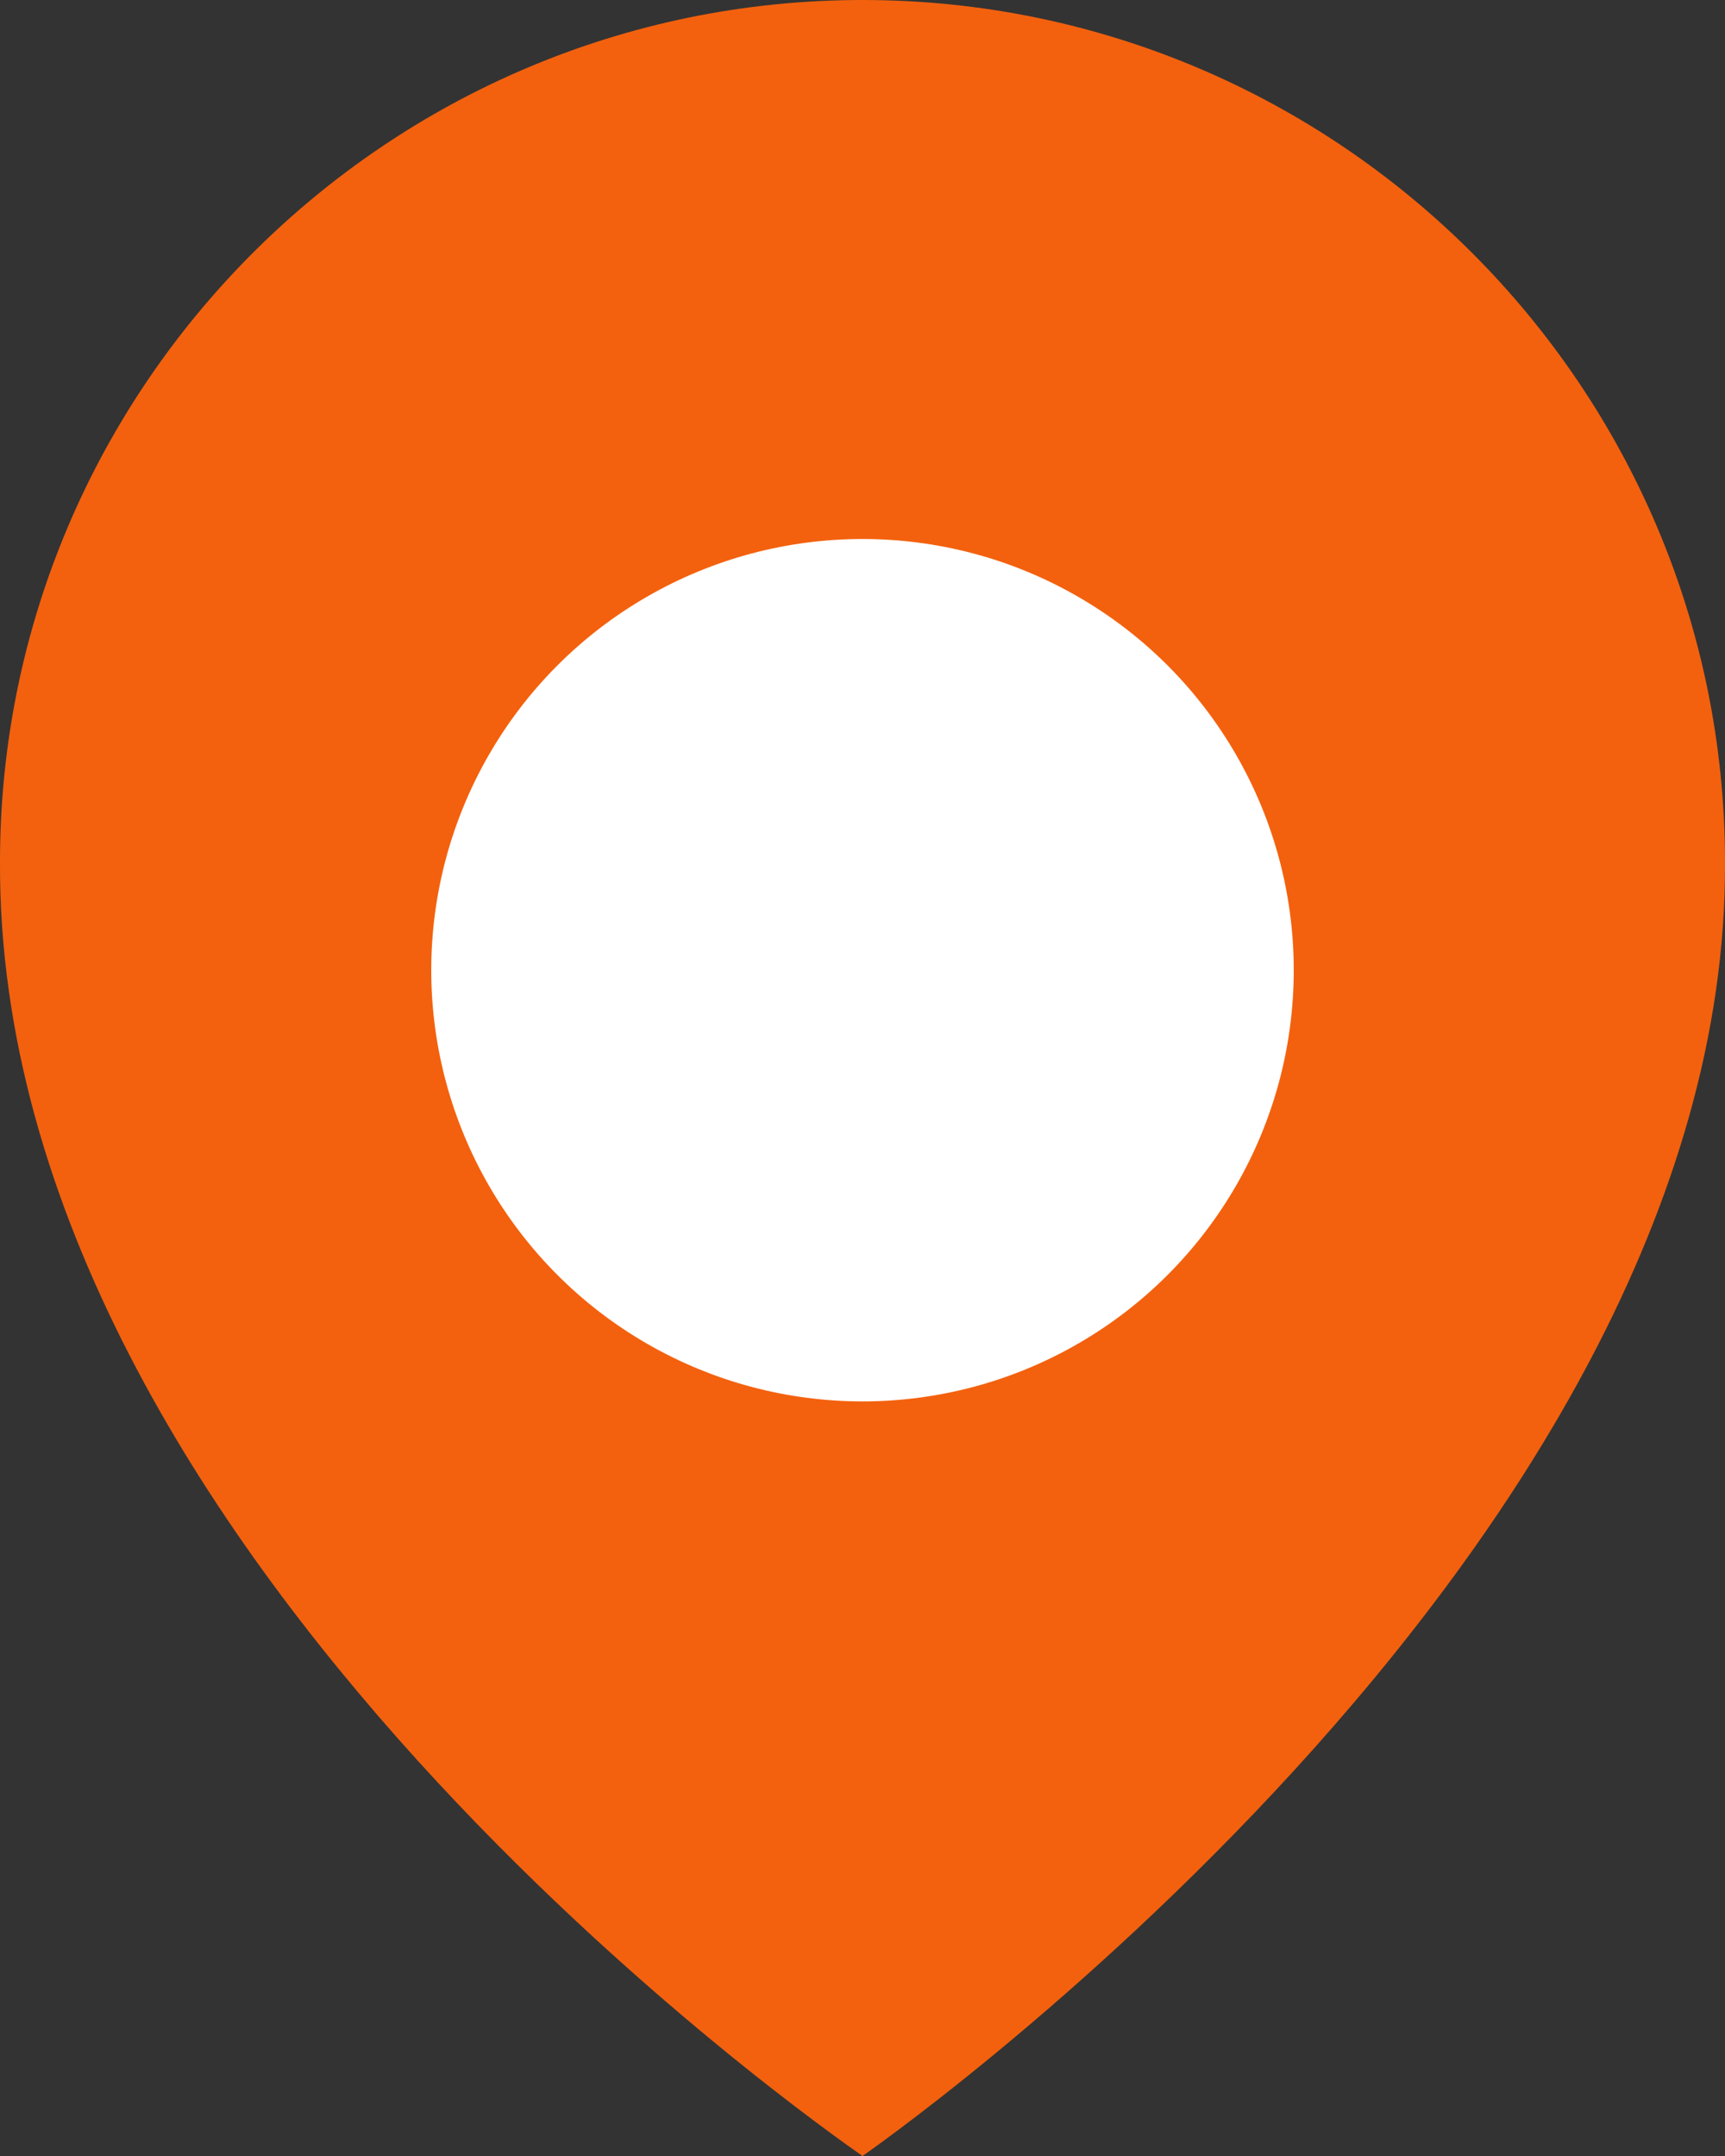 <svg width="16" height="20" viewBox="0 0 16 20" fill="none" xmlns="http://www.w3.org/2000/svg">
<rect x="0" y="0" width="16" height="20" fill="#333333" stroke="none"/>
<path d="M8 -3.23168e-05C3.589 -3.23168e-05 3.82293e-07 3.589 3.82293e-07 7.995C-0.029 14.44 7.696 19.784 8 20C8 20 16.029 14.44 16 8C16 3.589 12.411 -3.23168e-05 8 -3.23168e-05Z" fill="#F3610E"/>
<circle cx="8" cy="9" r="4" fill="white"/>
</svg>
